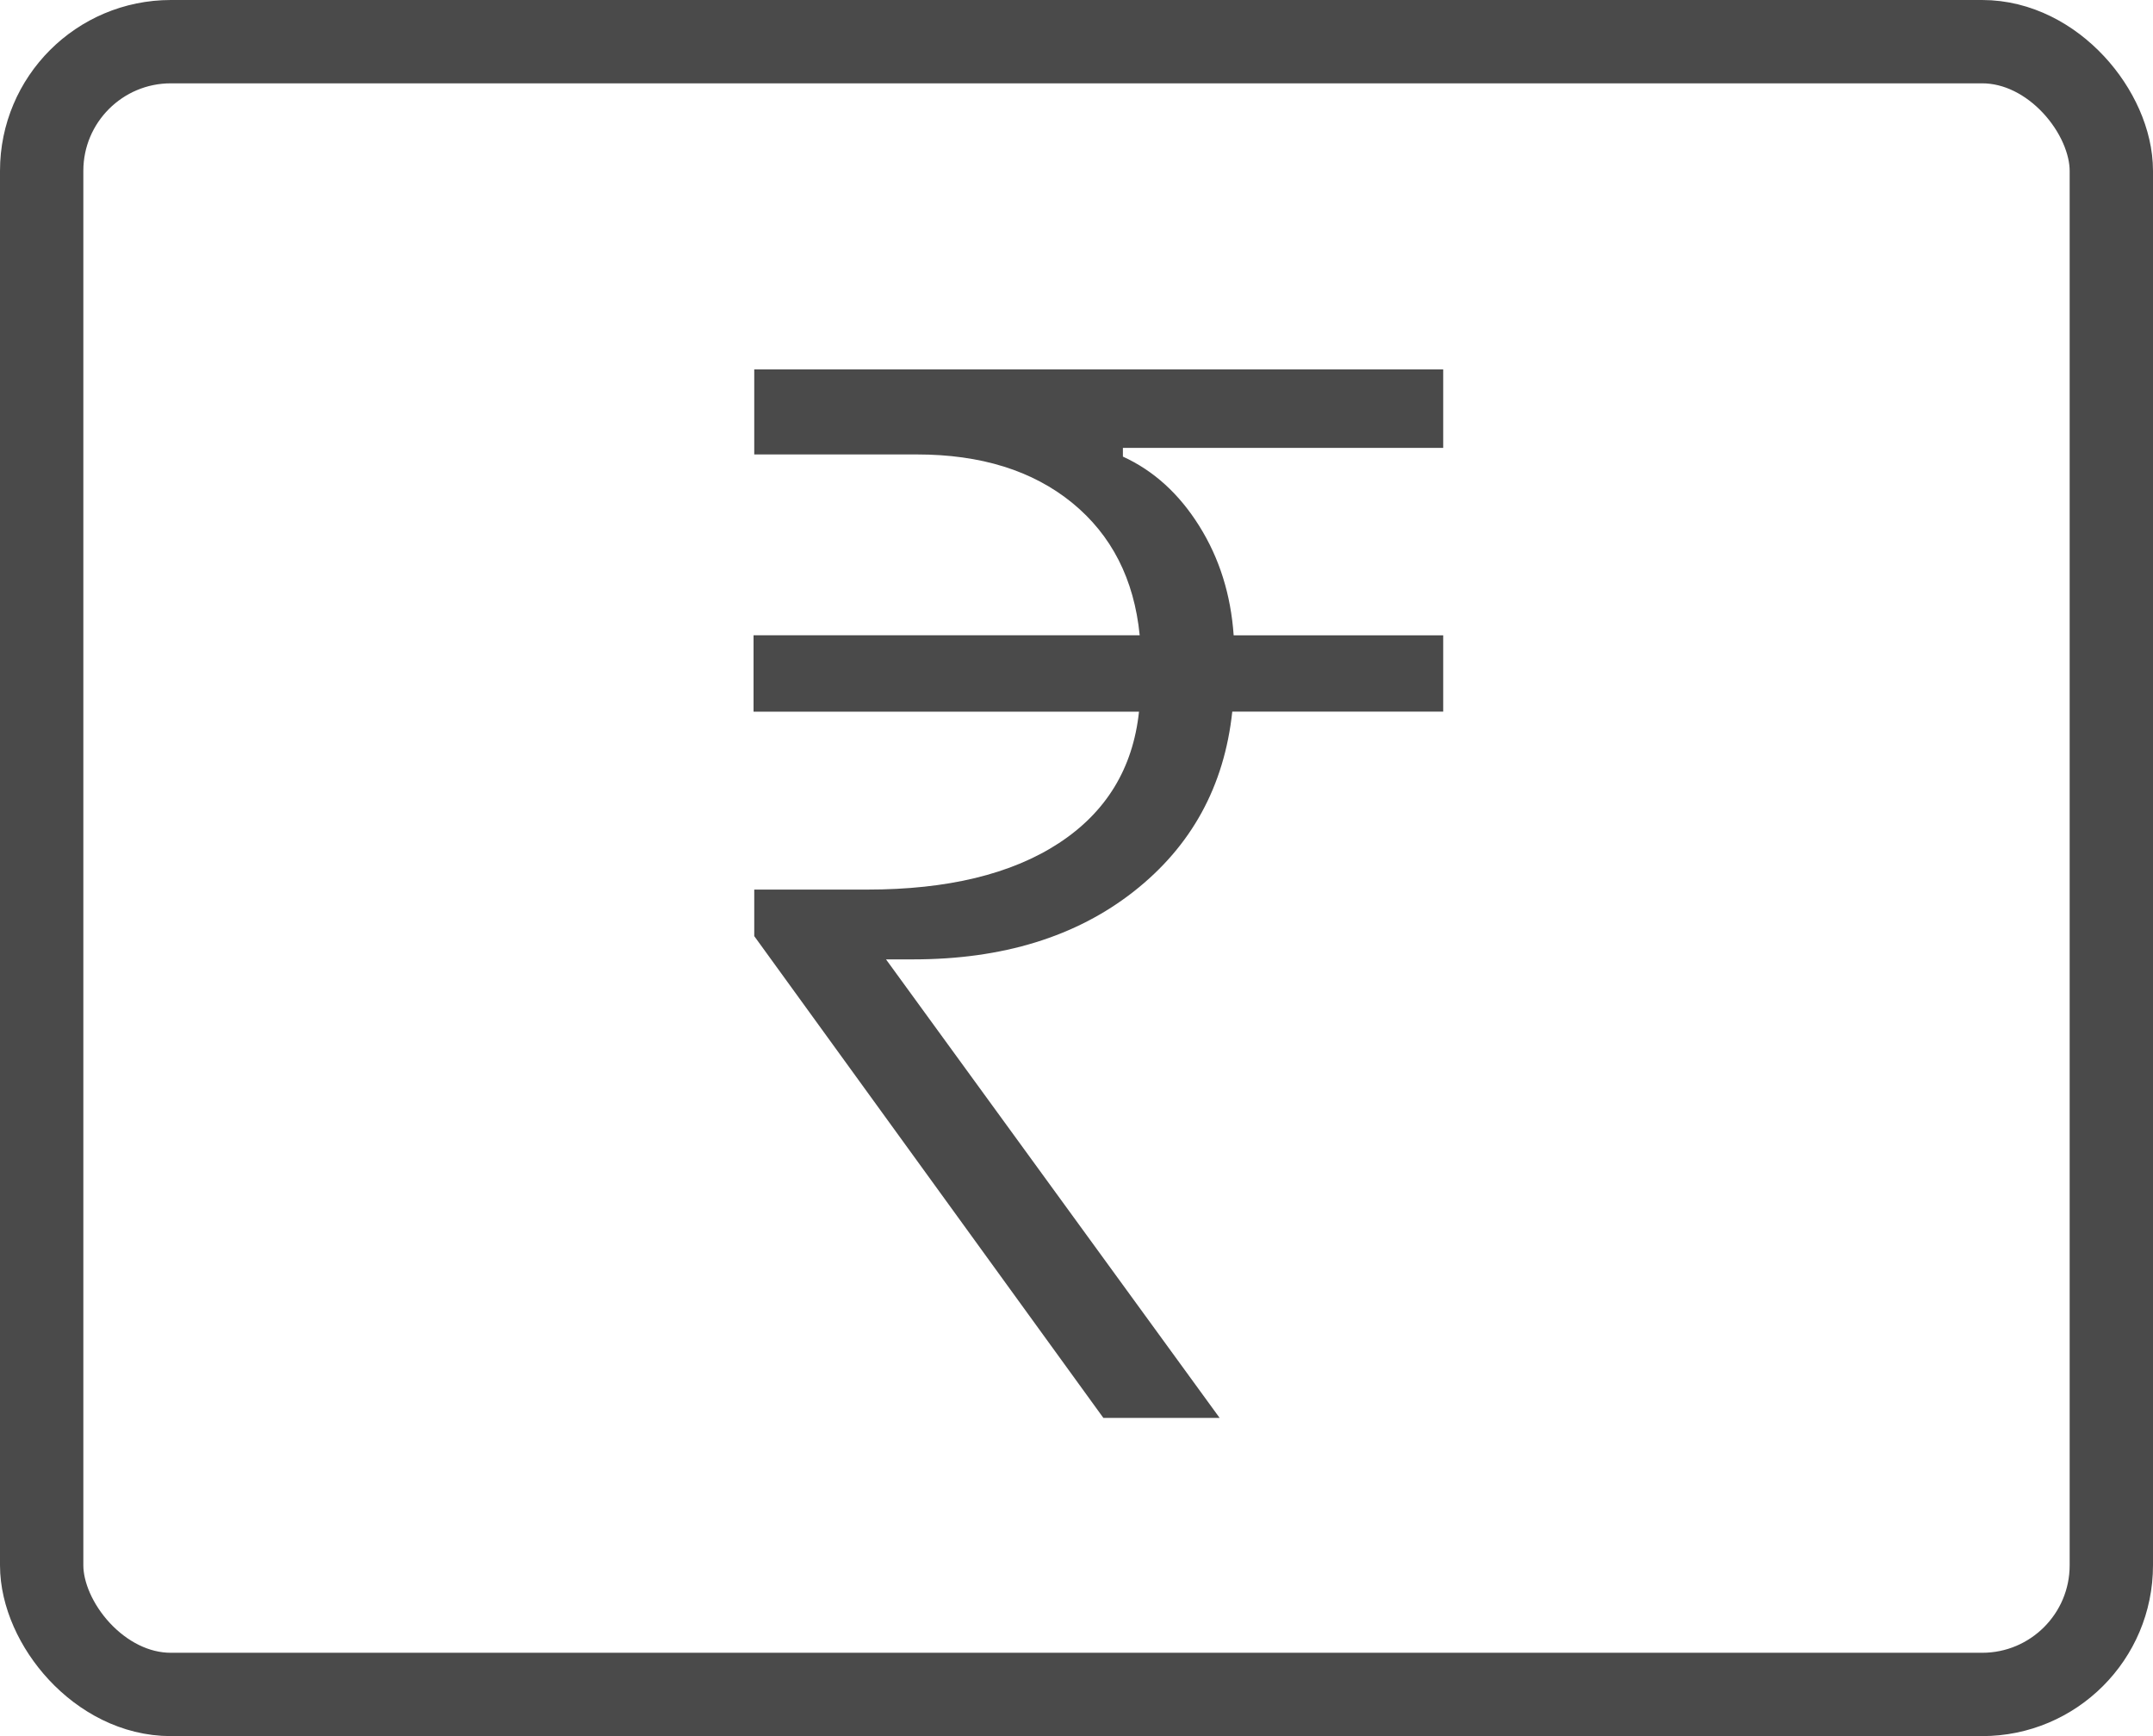 <svg width="31" height="25" viewBox="0 0 31 25" xmlns="http://www.w3.org/2000/svg"><title>ic_ratecard</title><g fill="none" fill-rule="evenodd"><rect stroke="#4A4A4A" stroke-width="1.2" x=".6" y=".6" width="29.8" height="23.8" rx="1.86"/><path d="M12.758 13.816l4.803 6.602h-1.674L10.86 13.48v-.67h1.625c1.157 0 2.077-.222 2.76-.668.683-.447 1.068-1.078 1.155-1.894h-5.55v-1.1h5.56c-.08-.808-.405-1.444-.973-1.908-.57-.464-1.314-.696-2.235-.696H10.86V5.32h9.92v1.13h-4.612v.125c.444.203.81.536 1.1 1 .29.463.454.988.495 1.574h3.017v1.098h-3.037c-.115 1.074-.587 1.937-1.418 2.59-.83.652-1.89.978-3.174.978h-.392z" fill="#4A4A4A"/></g></svg>